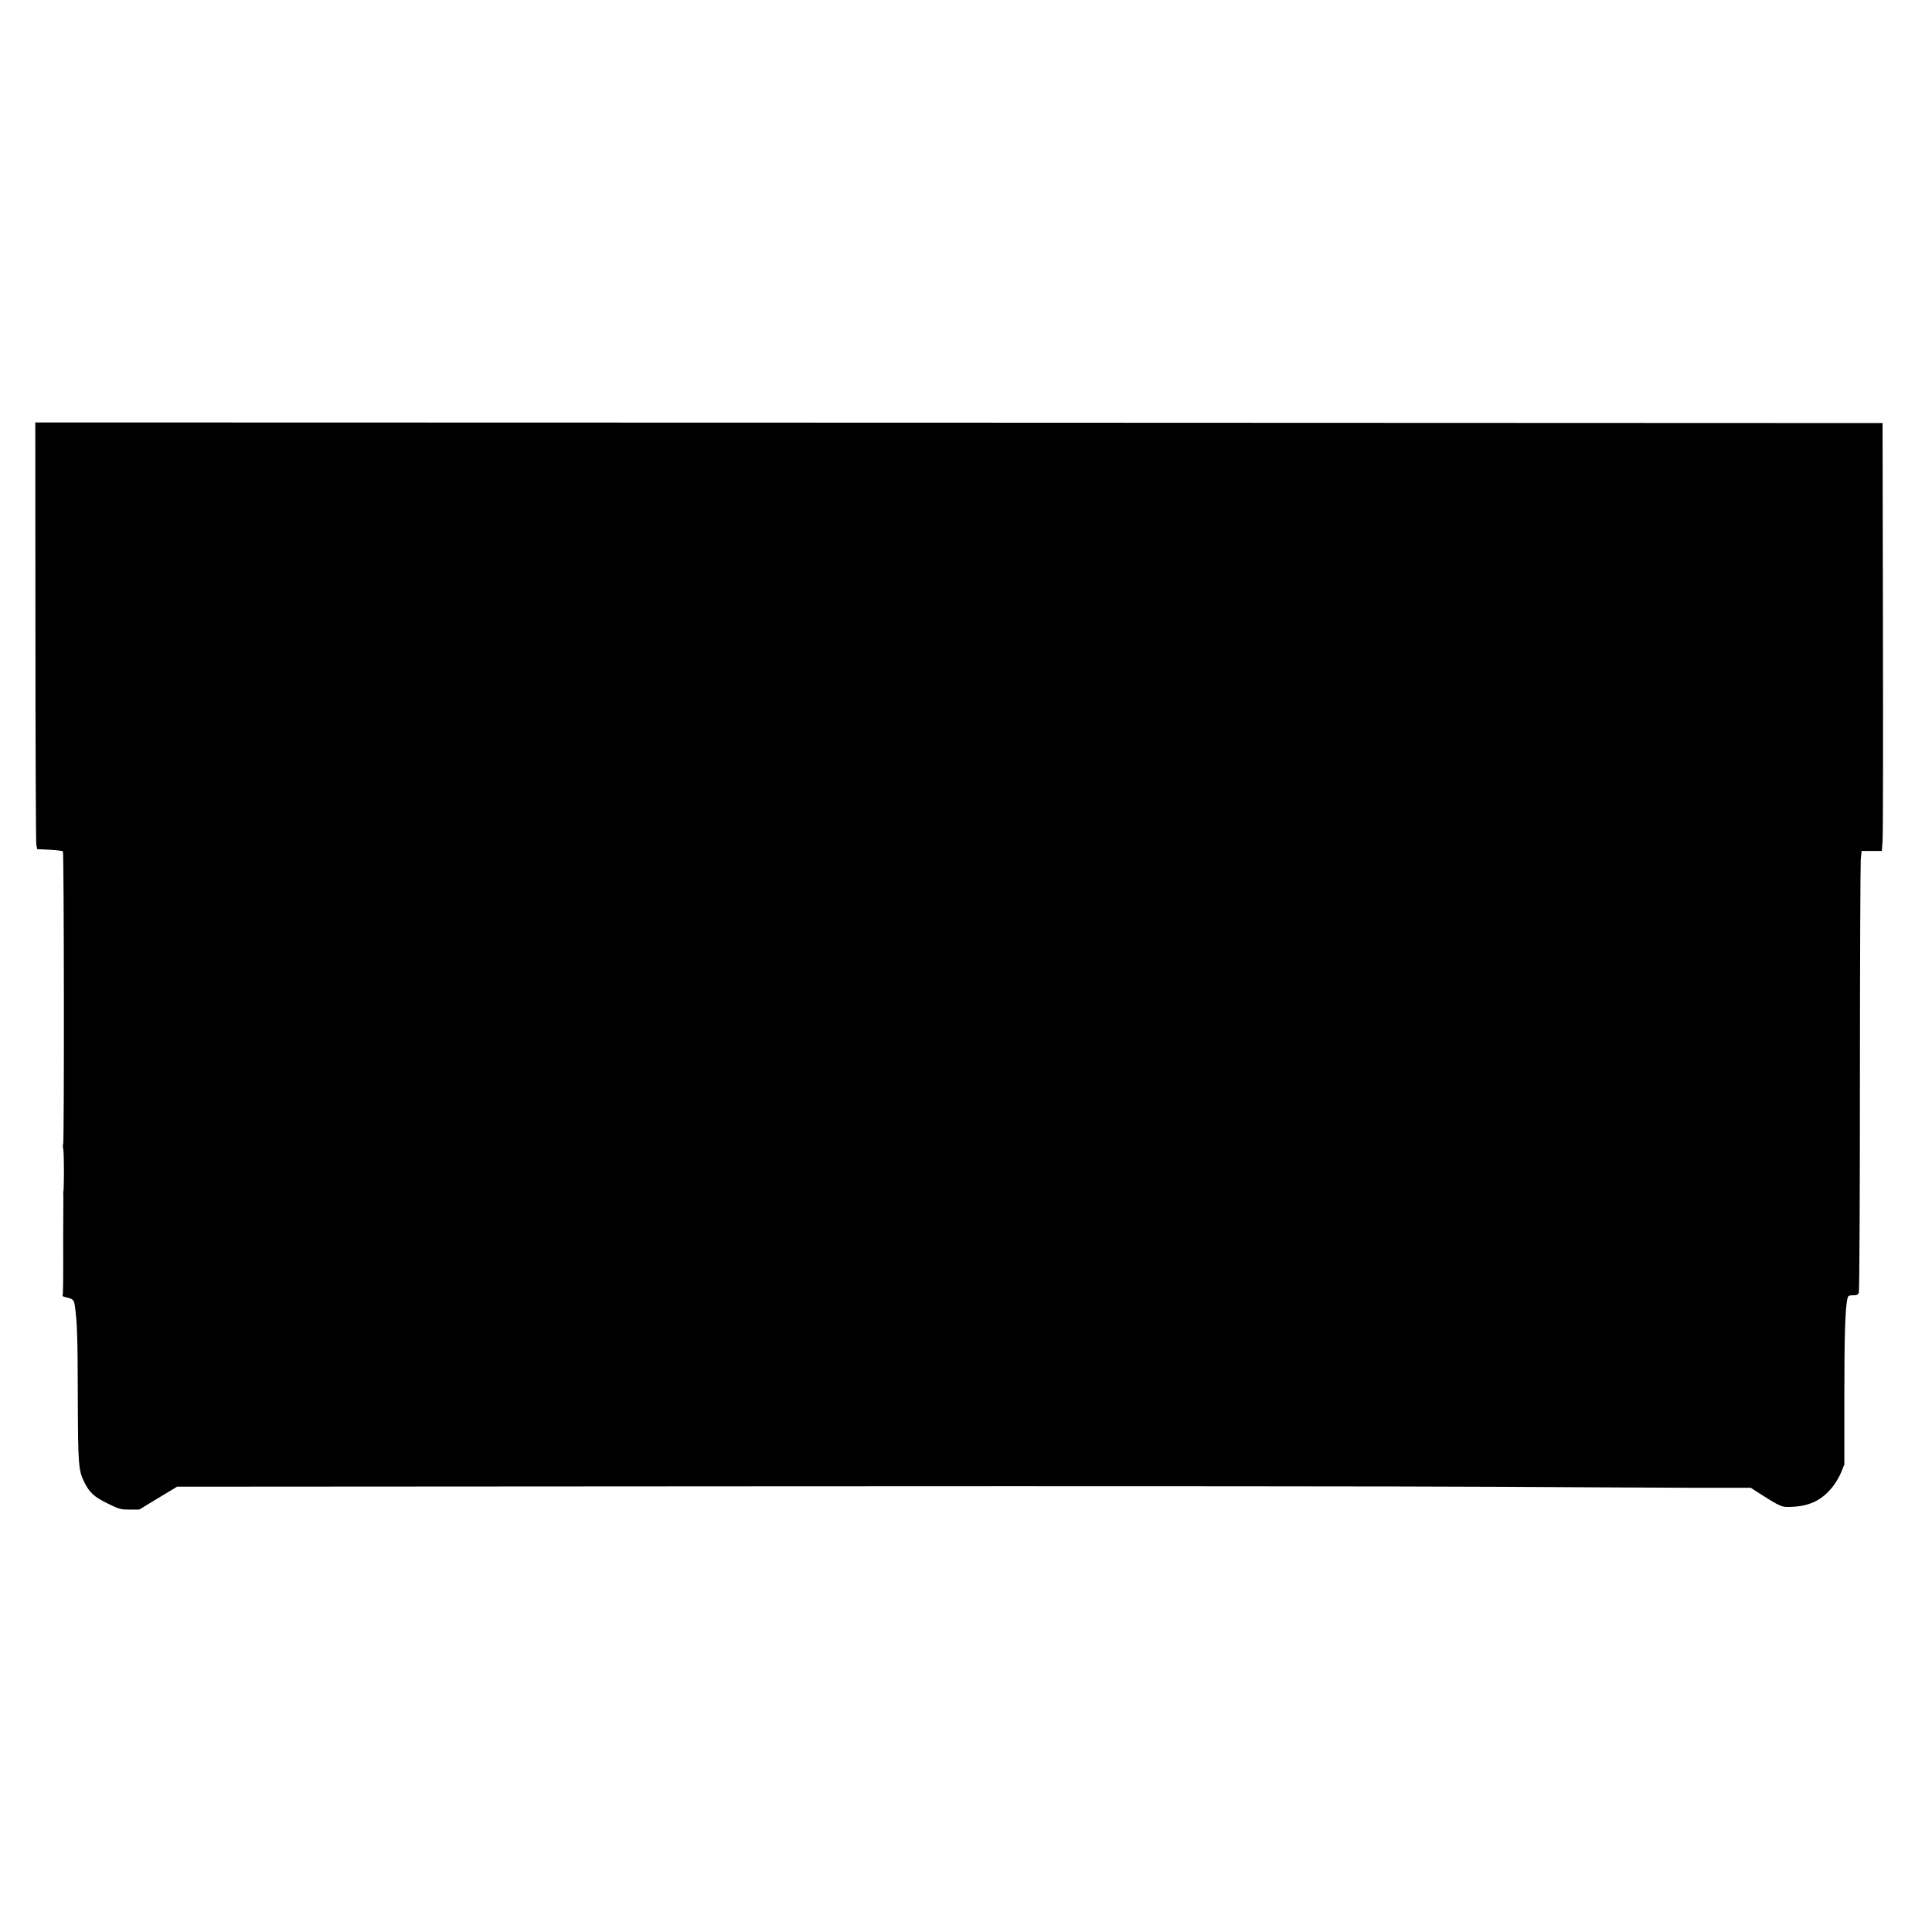 <?xml version="1.0" standalone="no"?>
<!DOCTYPE svg PUBLIC "-//W3C//DTD SVG 20010904//EN"
 "http://www.w3.org/TR/2001/REC-SVG-20010904/DTD/svg10.dtd">
<svg version="1.0" xmlns="http://www.w3.org/2000/svg"
 width="1587pt" height="1587pt" viewBox="0 0 1587 1587"
 preserveAspectRatio="xMidYMid meet">
<g transform="translate(0,1587) scale(0.1,-0.1)"
fill="#000000" stroke="none">
<path d="M291 10688 c0 -942 4 -1731 7 -1753 l7 -40 102 -5 c56 -3 105 -9 110
-13 9 -10 11 -2407 2 -2407 -4 0 -3 -19 1 -42 7 -37 7 -334 0 -348 -1 -3 -1
-9 0 -15 1 -5 1 -82 0 -170 0 -88 -1 -167 -1 -175 1 -381 0 -484 -5 -491 -3
-5 8 -11 23 -14 62 -14 71 -21 78 -72 19 -140 23 -253 24 -738 2 -572 5 -614
55 -713 43 -85 80 -118 190 -172 96 -47 107 -50 181 -50 l79 0 155 94 156 94
4865 3 c2676 2 5374 0 5995 -4 622 -4 1341 -7 1598 -8 l468 0 67 -43 c185
-118 188 -119 282 -113 144 8 244 60 330 172 22 29 52 80 65 114 l25 62 0 557
c0 502 7 721 25 804 6 25 11 28 46 28 32 0 41 4 48 22 5 13 9 804 9 1758 0
954 4 1765 7 1803 l7 67 83 0 83 0 6 83 c4 45 5 836 3 1757 l-3 1675 -7587 3
-7587 2 1 -1712z"/>
</g>
</svg>
